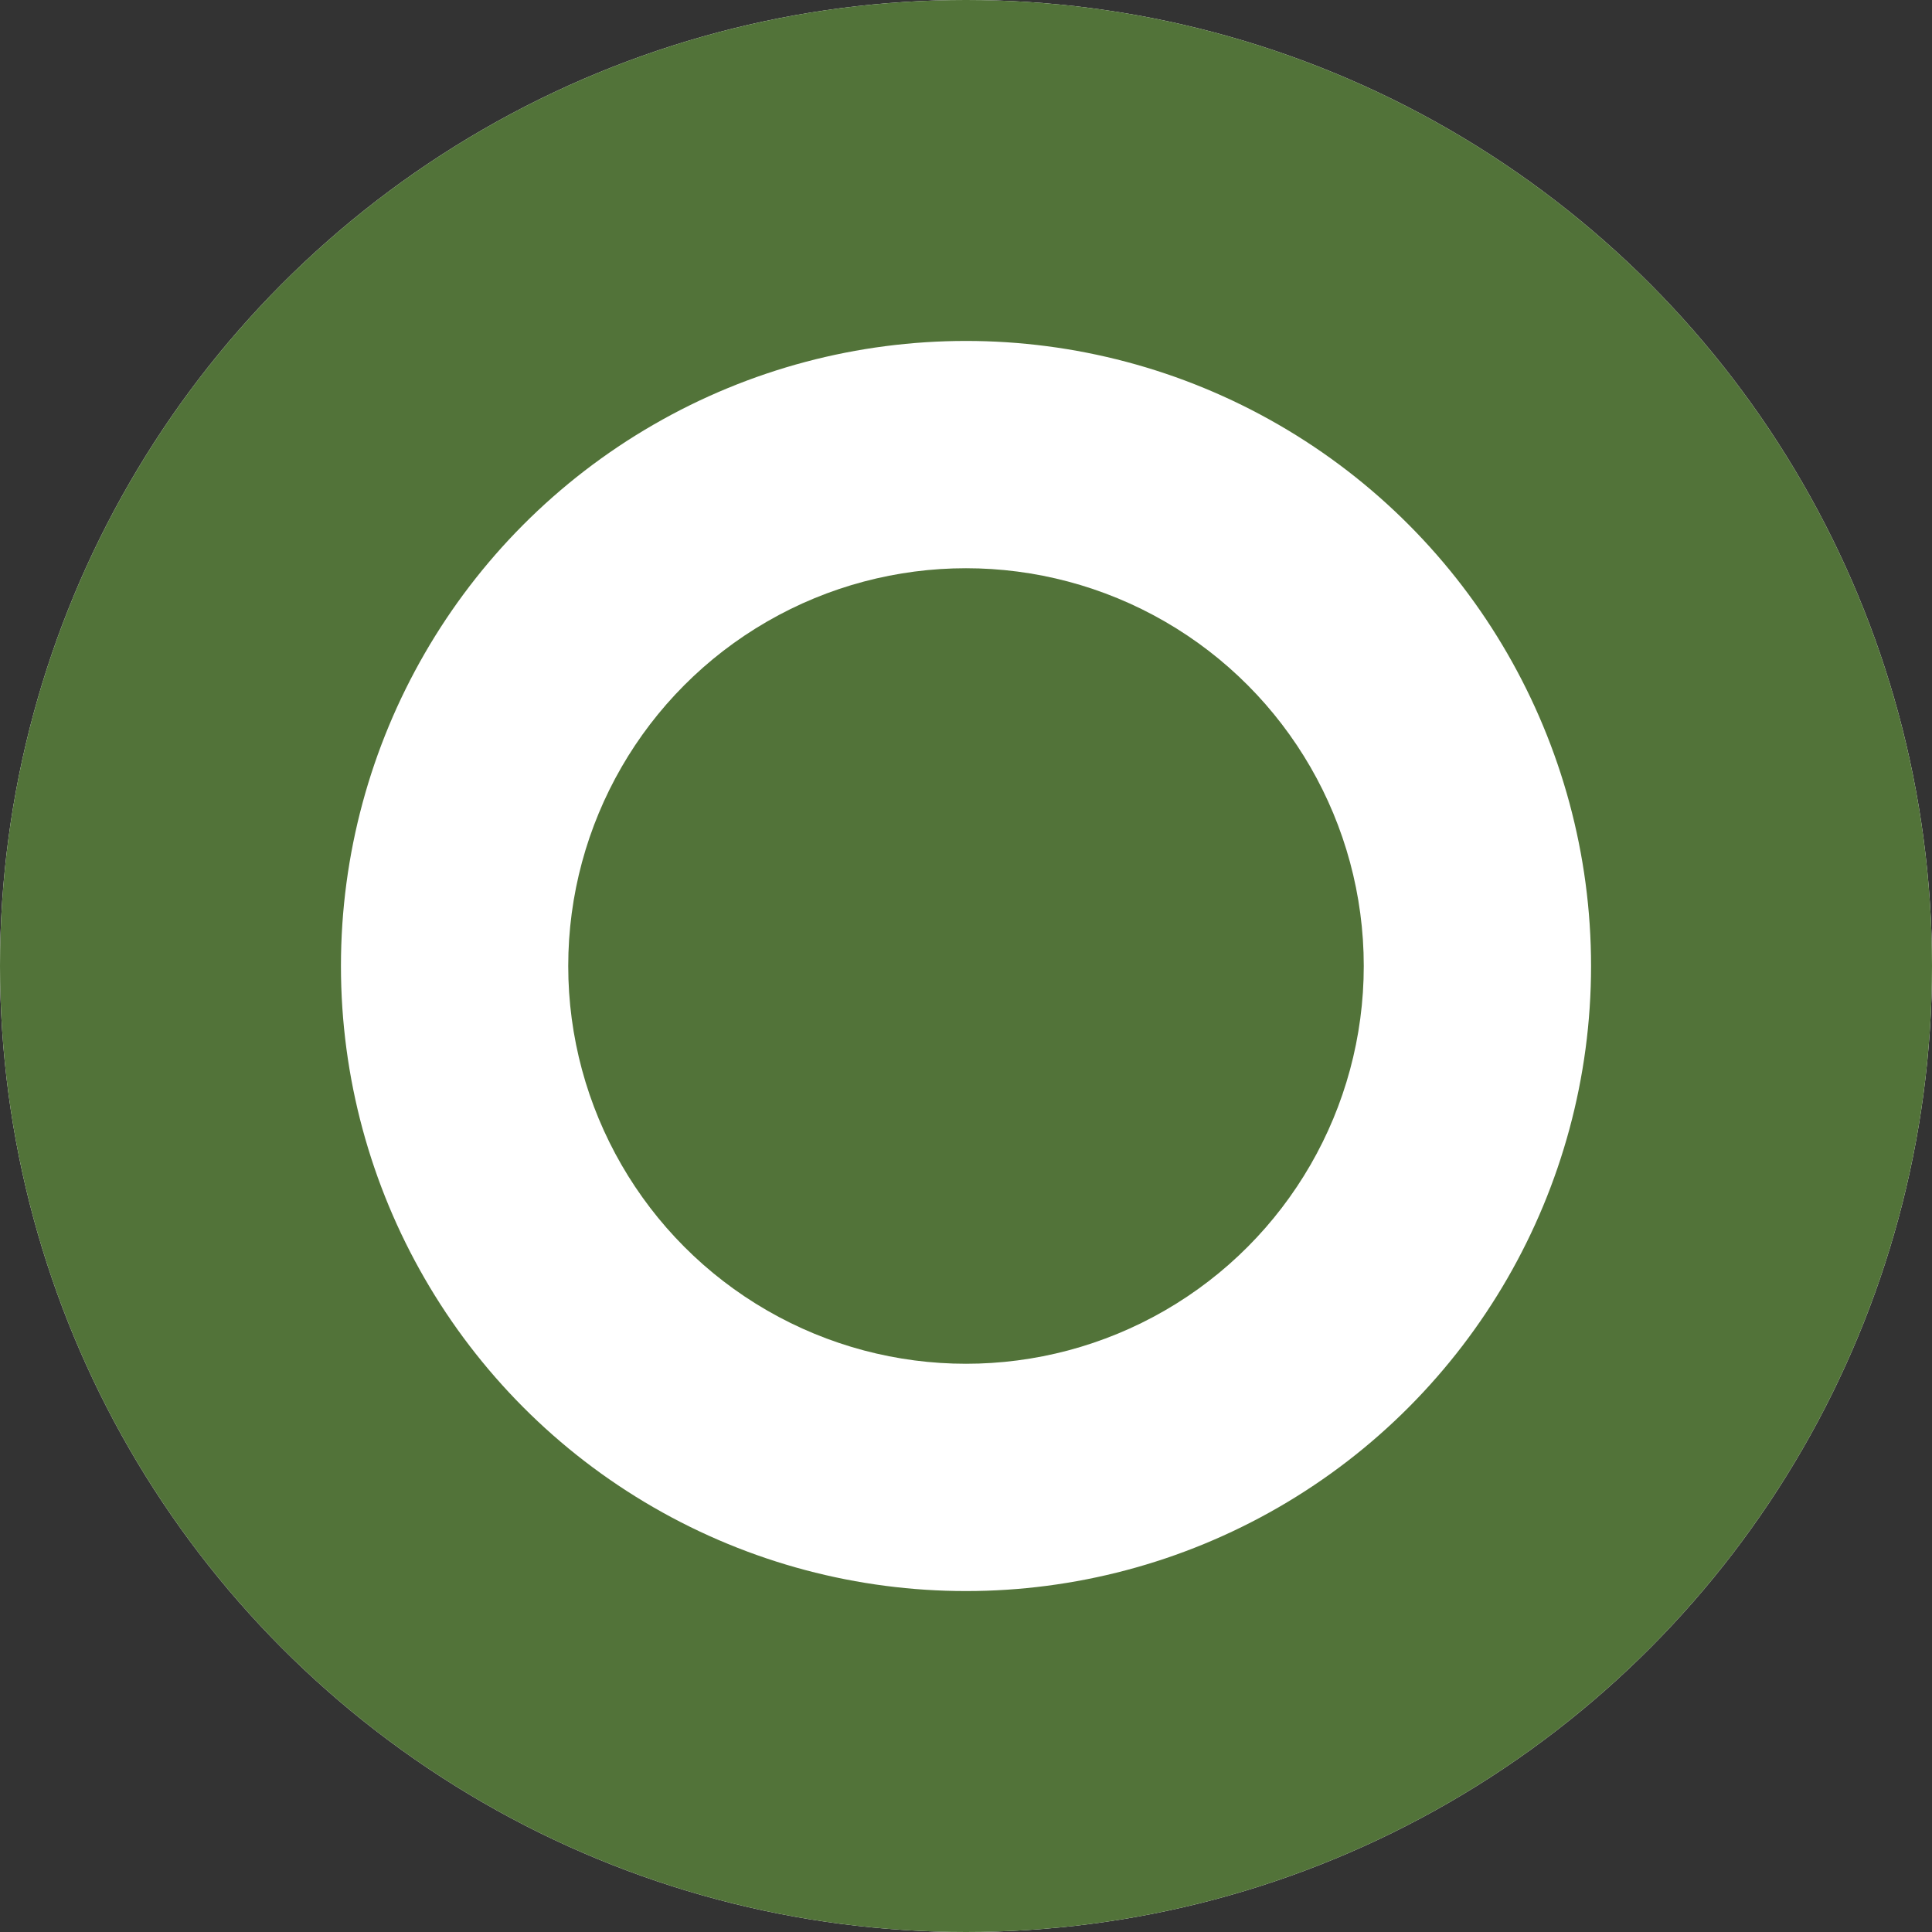 <svg xmlns="http://www.w3.org/2000/svg" width="17" height="17" viewBox="0 0 17 17">
  <rect x="0" y="0" width="17" height="17" fill="#333333" stroke="none"/>
  <g id="timeline1" transform="translate(-92 -178)">
    <g id="Ellipse_26" data-name="Ellipse 26" transform="translate(92 178)" fill="#fff" stroke="#527339" stroke-width="3">
      <circle cx="8.5" cy="8.5" r="8.5" stroke="none"/>
      <circle cx="8.5" cy="8.5" r="7" fill="none"/>
    </g>
    <circle id="Ellipse_30" data-name="Ellipse 30" cx="3.5" cy="3.5" r="3.5" transform="translate(97 183)" fill="#527339"/>
  </g>
</svg>

